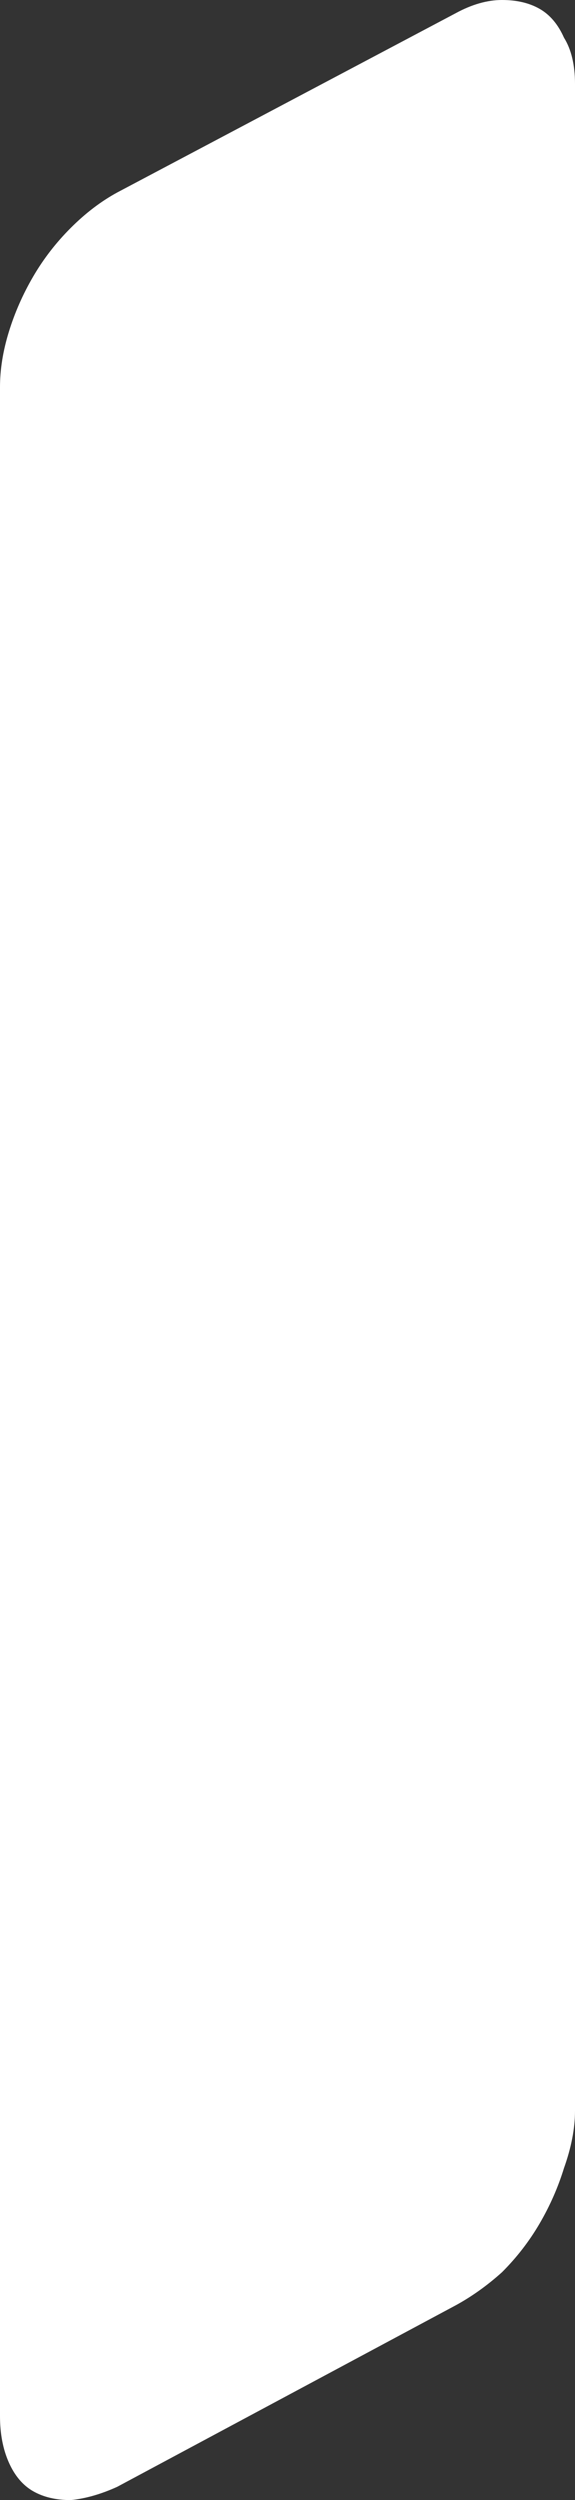 <?xml version="1.0" encoding="UTF-8" standalone="no"?>
<svg xmlns:xlink="http://www.w3.org/1999/xlink" height="56.5px" width="13.0px" xmlns="http://www.w3.org/2000/svg">
  <rect width="100%" height="100%" fill="#333333" stroke="none"/>
  <g transform="matrix(1.0, 0.0, 0.0, 1.0, 0.0, 0.0)">
    <path d="M13.0 47.7 L13.0 47.7 13.0 1.9 Q13.0 1.25 12.75 0.85 12.55 0.4 12.2 0.2 11.85 0.0 11.35 0.0 10.85 0.0 10.3 0.3 L2.65 4.35 Q2.1 4.65 1.6 5.15 1.1 5.65 0.75 6.25 0.4 6.85 0.2 7.5 0.0 8.15 0.0 8.75 L0.0 54.6 Q0.0 55.2 0.2 55.65 0.4 56.1 0.75 56.3 1.1 56.5 1.6 56.5 2.1 56.45 2.65 56.2 L10.3 52.1 Q10.85 51.8 11.35 51.35 11.85 50.85 12.2 50.25 12.55 49.65 12.75 49.0 13.0 48.3 13.0 47.7" fill="#ffffff" fill-rule="evenodd" stroke="none"/>
  </g>
</svg>
